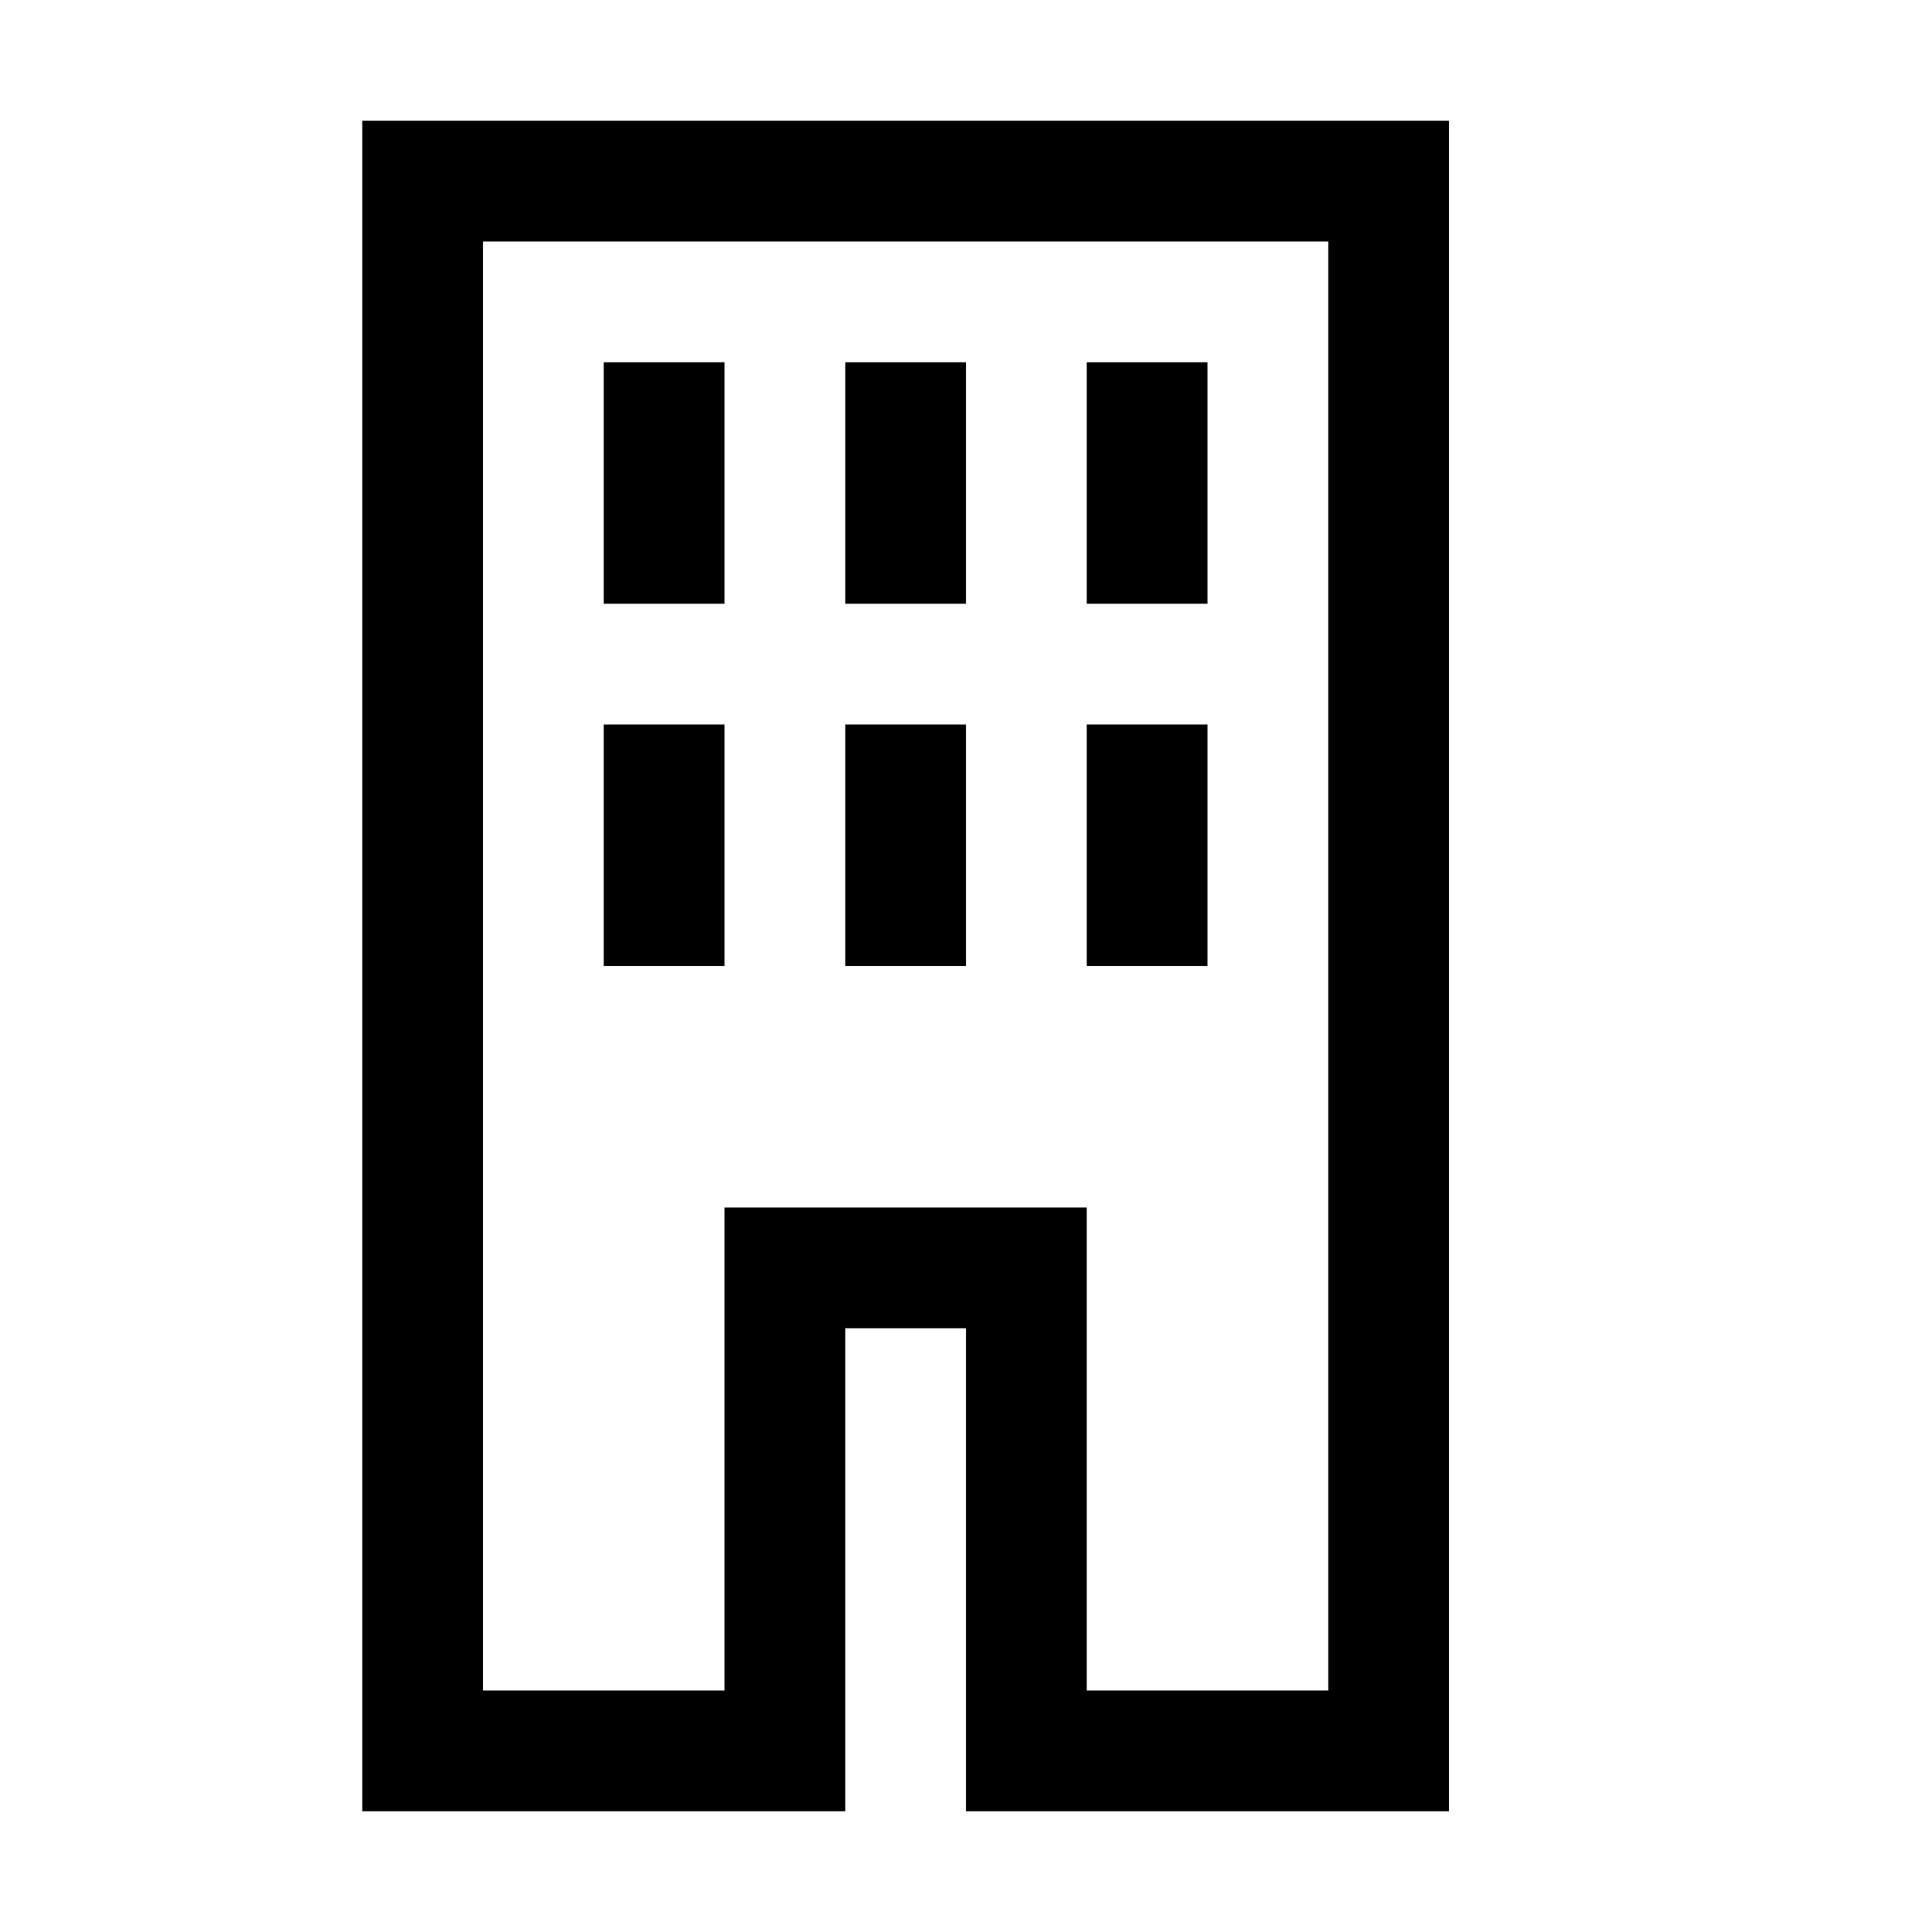 <!-- Generated by IcoMoon.io -->
<svg version="1.1" xmlns="http://www.w3.org/2000/svg" width="32" height="32" viewBox="0 0 32 32">
<title>uniE731</title>
<path d="M24 2v28h-8v-8h-2v8h-8v-28h18zM22 4h-14v24h4v-8h6v8h4v-24zM12 10h-2v-4h2v4zM16 10h-2v-4h2v4zM12 16h-2v-4h2v4zM16 16h-2v-4h2v4zM20 10h-2v-4h2v4zM20 16h-2v-4h2v4z"></path>
</svg>
